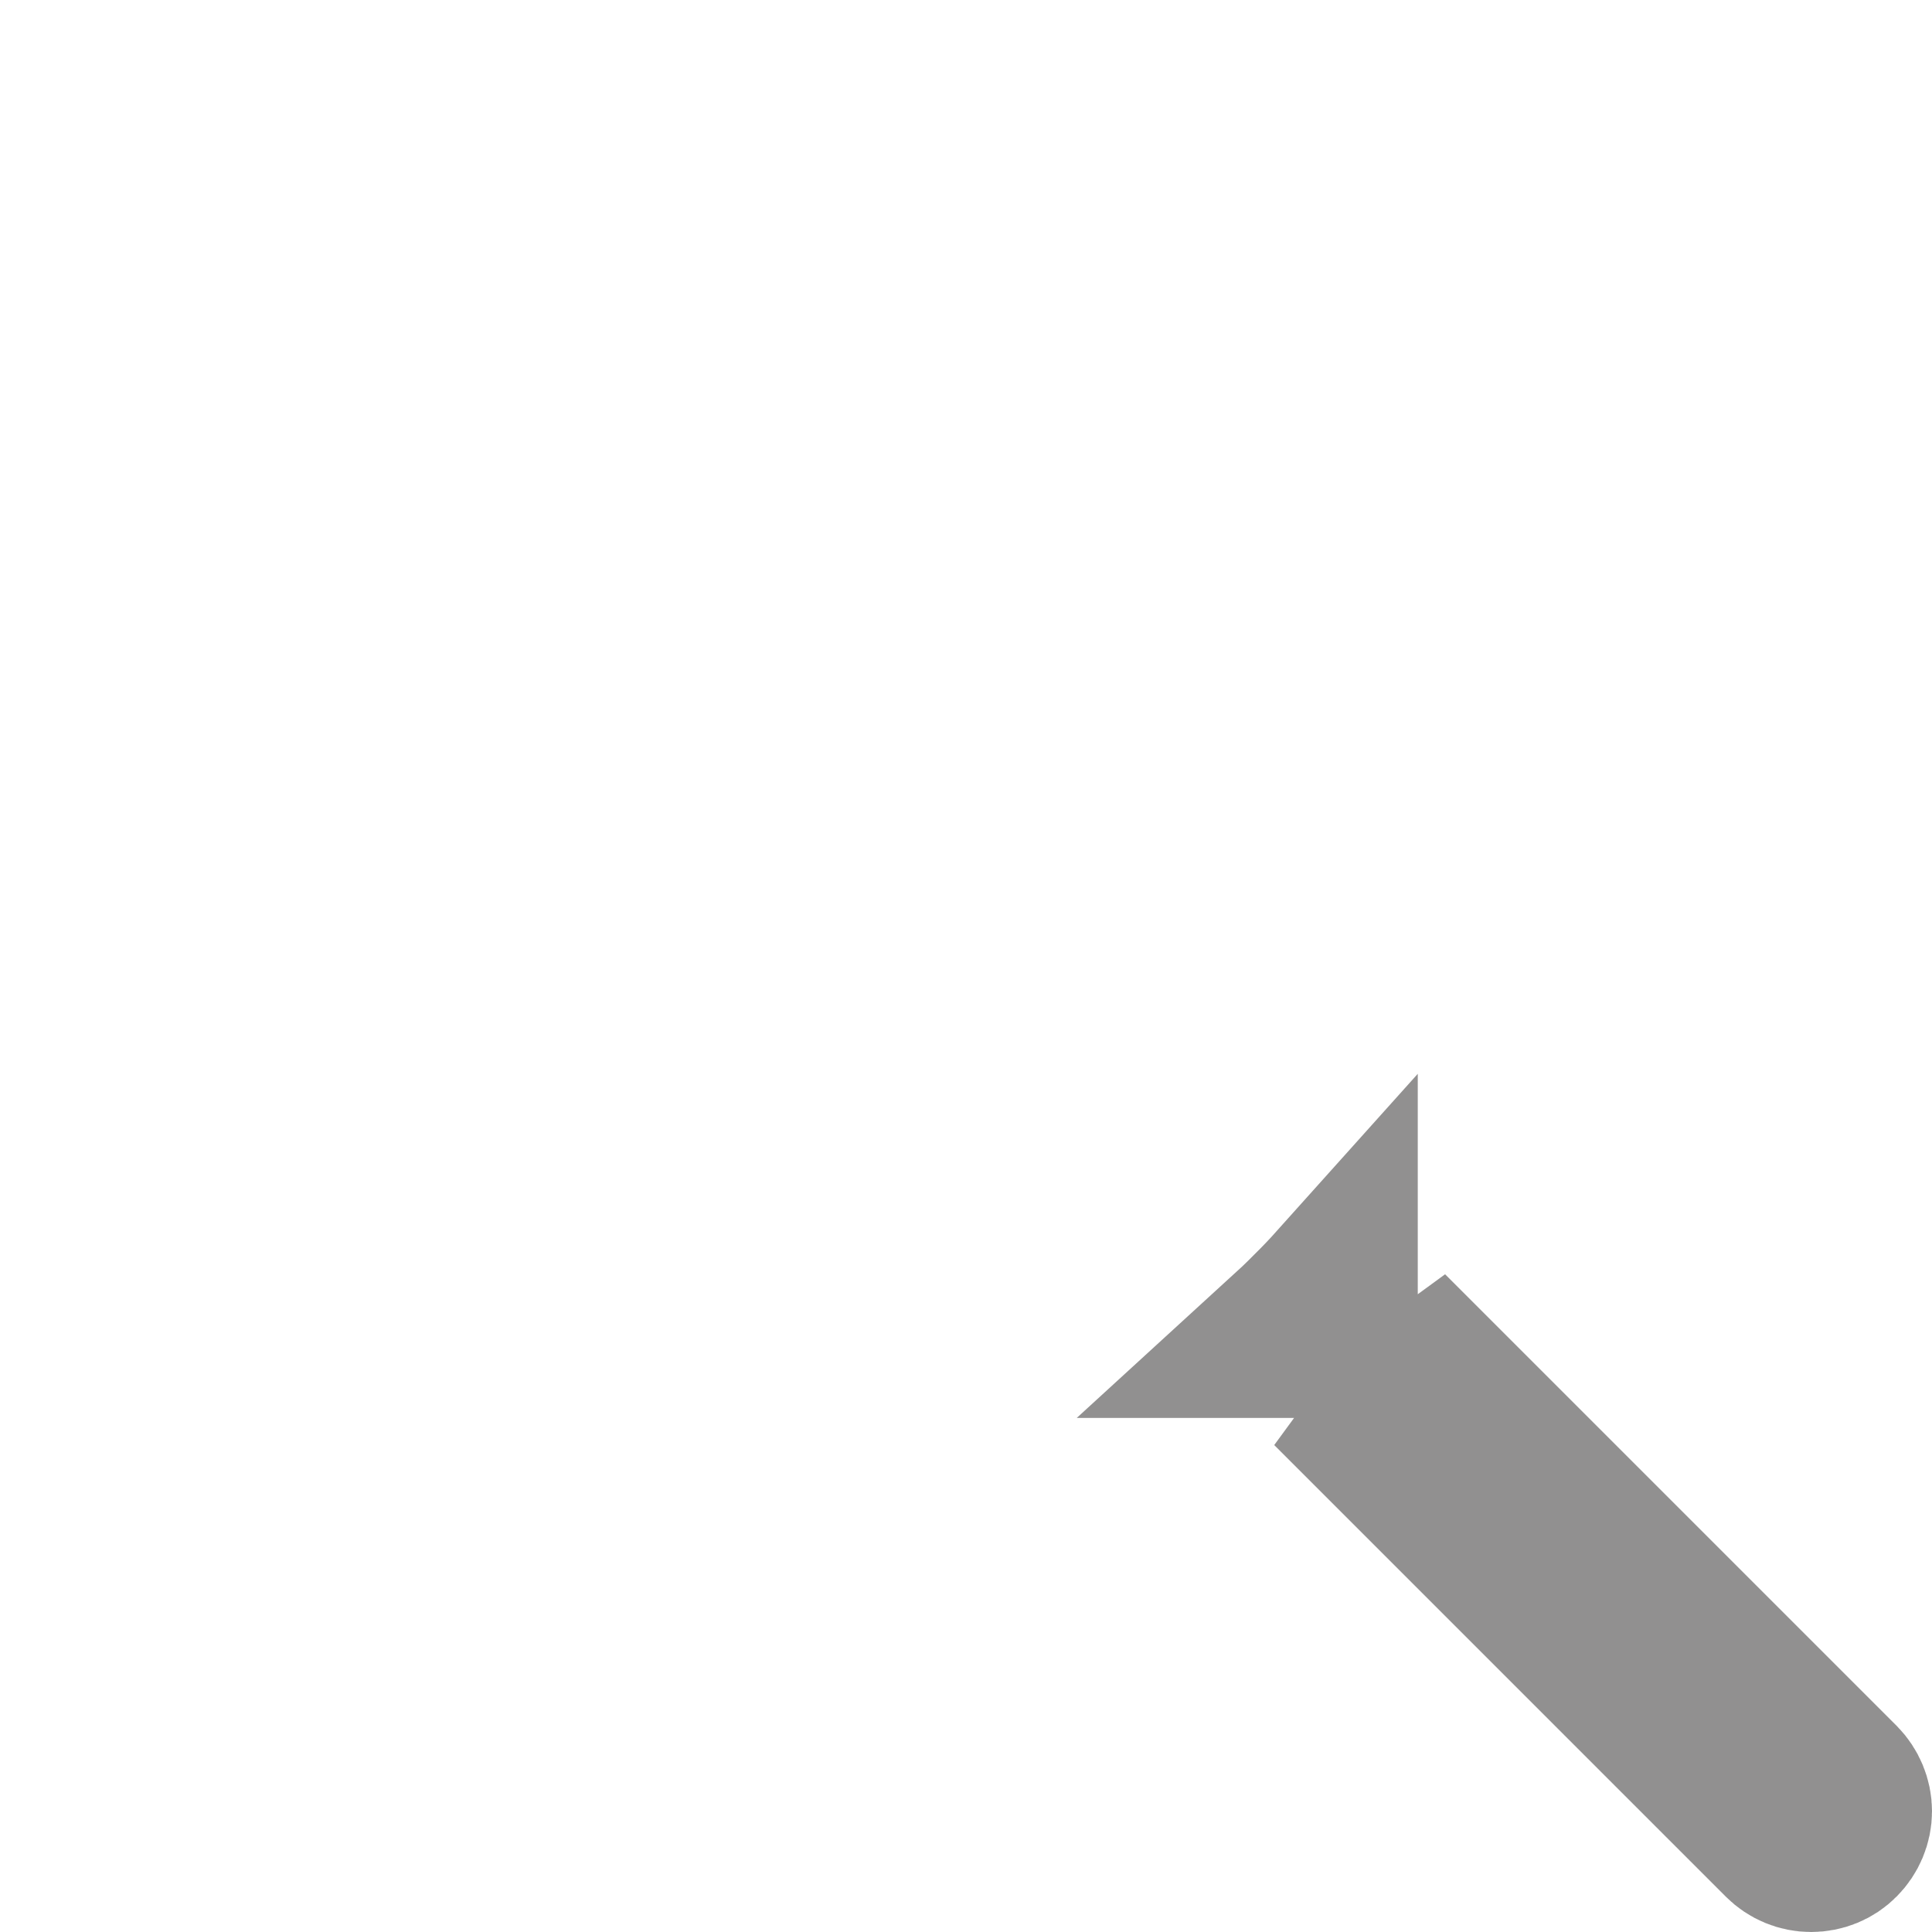<svg width="12" height="12" viewBox="0 0 12 12" fill="none" xmlns="http://www.w3.org/2000/svg">
<path d="M8.145 8.145C8.201 8.09 8.254 8.034 8.306 7.976V8.307H7.976C8.034 8.254 8.09 8.201 8.145 8.145ZM11.073 11.427L8.571 8.925L8.721 8.72L8.925 8.571L11.427 11.073C11.473 11.12 11.5 11.184 11.5 11.25C11.5 11.316 11.473 11.38 11.426 11.427C11.38 11.474 11.316 11.5 11.249 11.5C11.183 11.5 11.12 11.474 11.073 11.427L11.073 11.427Z" fill="#B4B4B4" stroke="#919090"/>
</svg>
